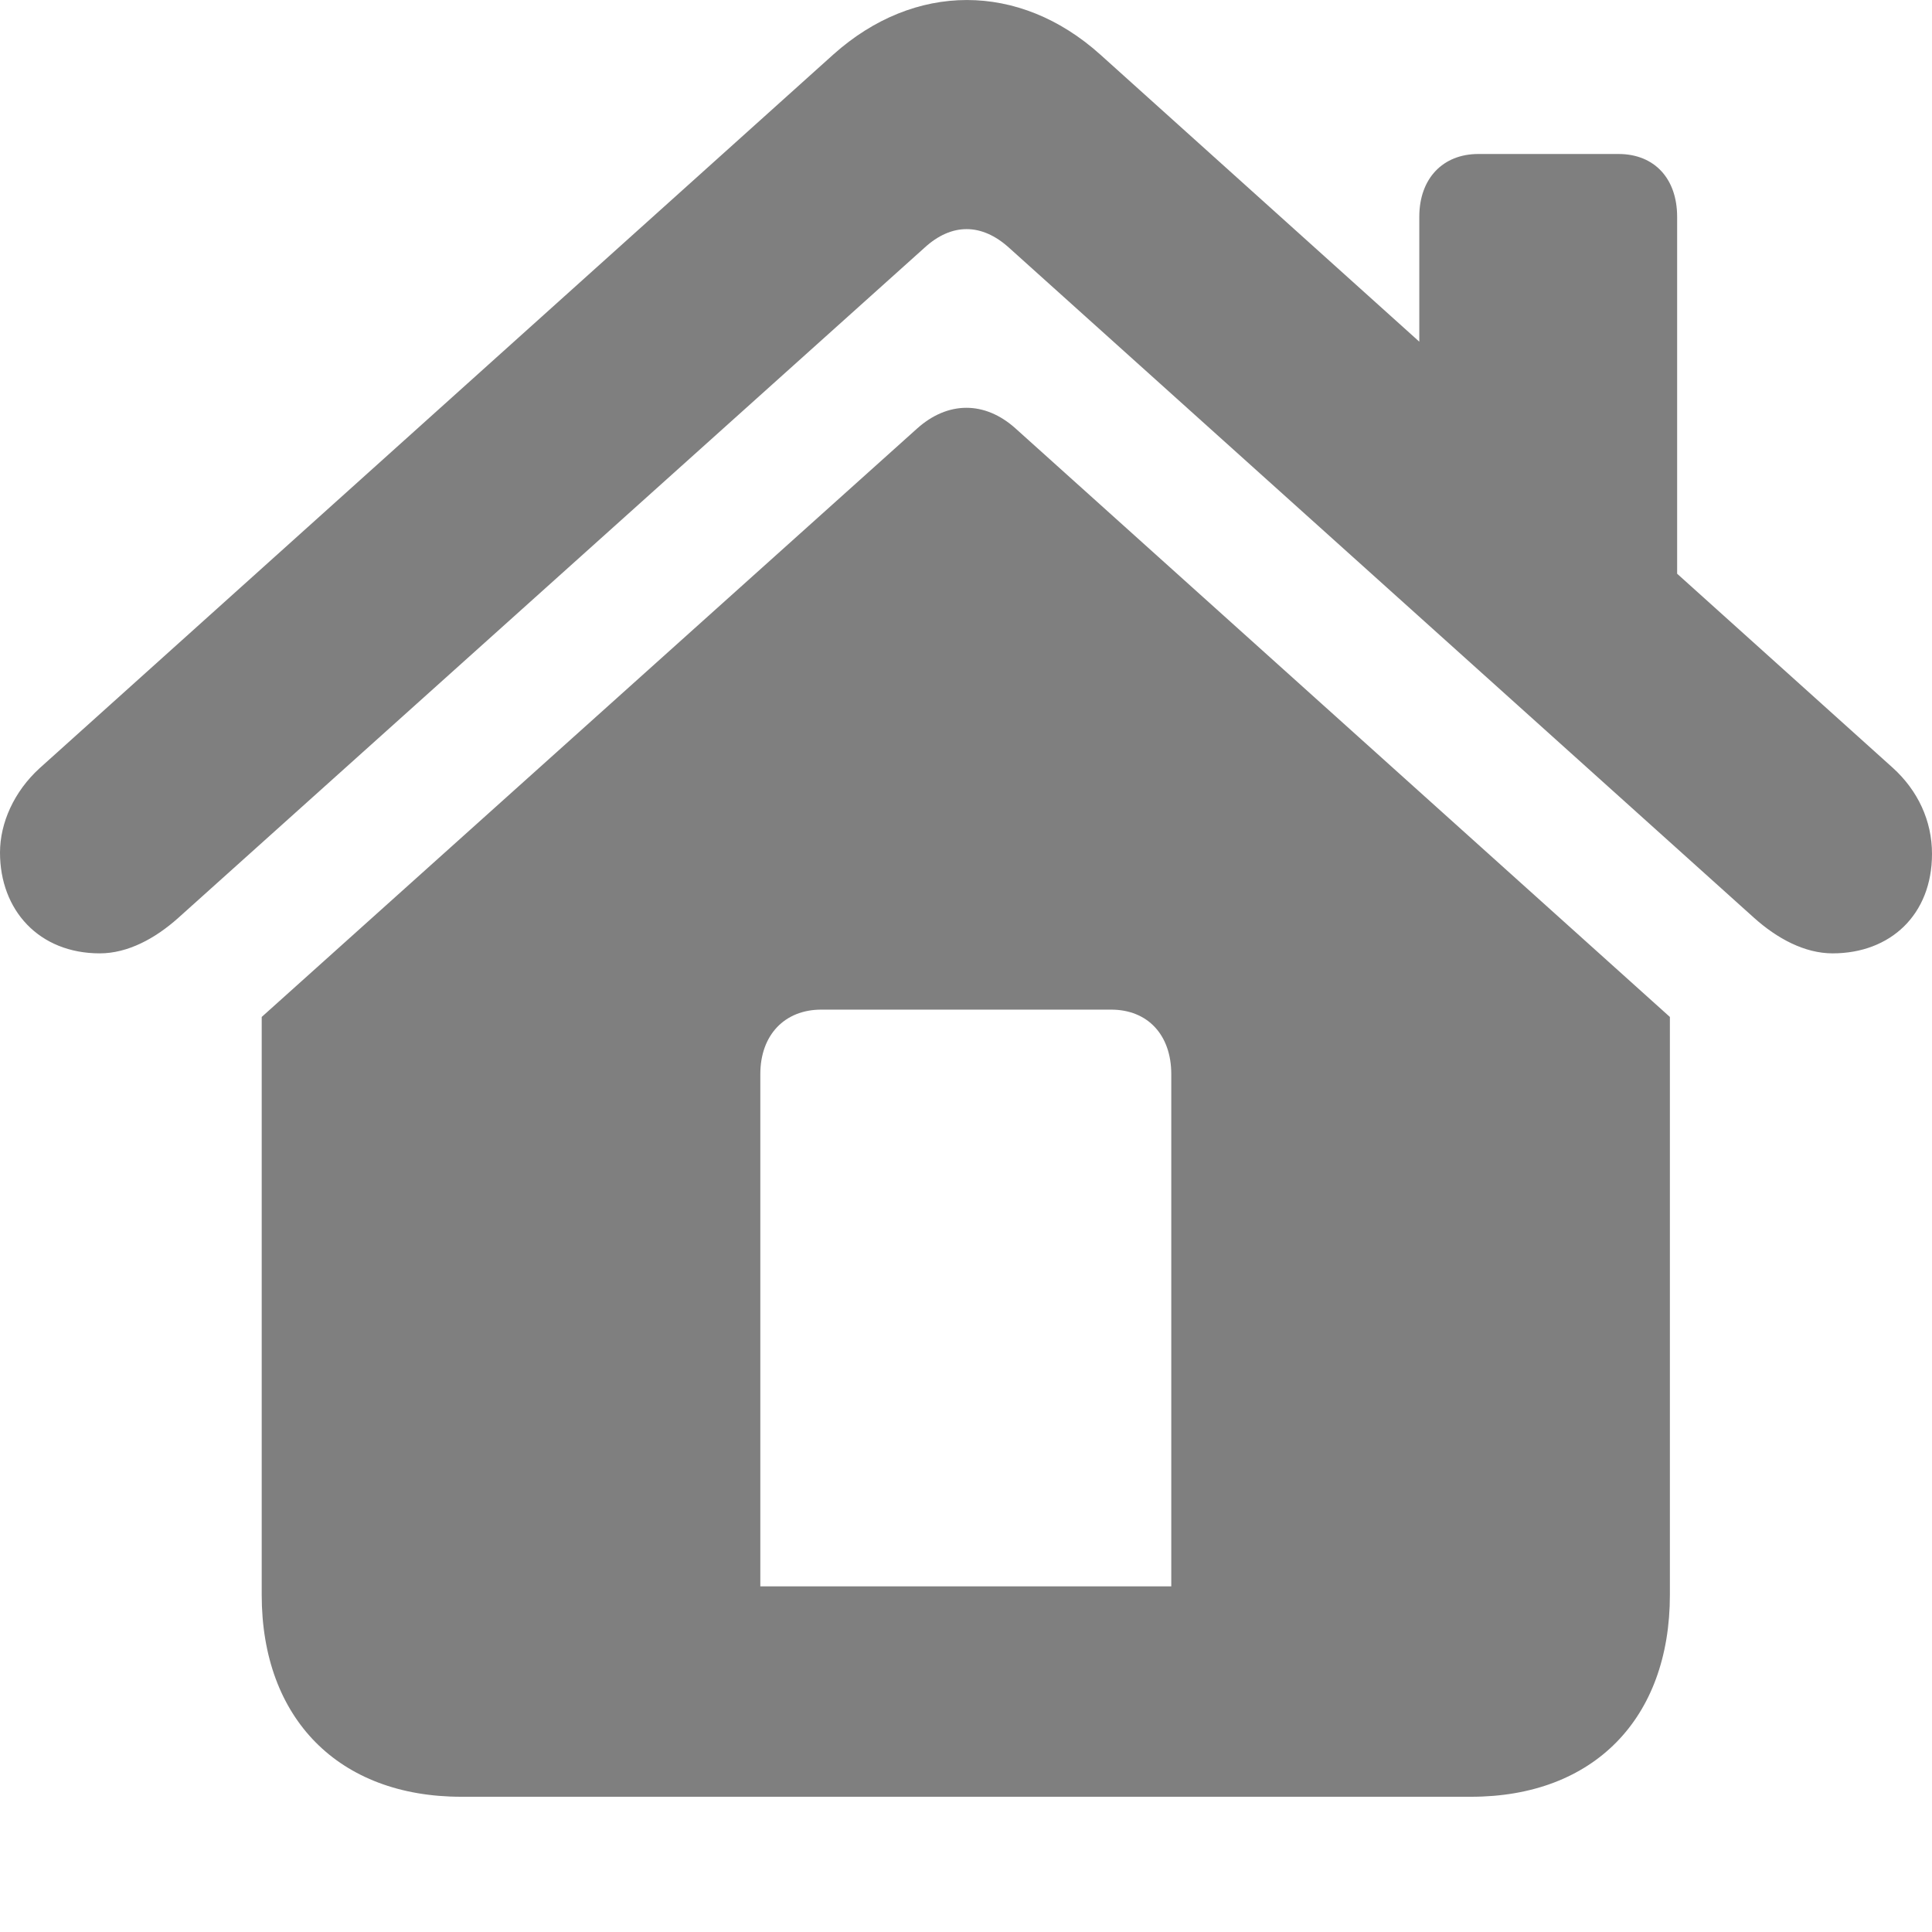 <svg width="24" height="24" viewBox="0 0 24 24" fill="none" xmlns="http://www.w3.org/2000/svg">
<g clip-path="url(#clip0_2777_3395)">
<path d="M14.55 19.706H9.445V13.343C9.445 12.856 9.748 12.542 10.202 12.542H13.803C14.257 12.542 14.55 12.856 14.55 13.343V19.706ZM3.251 19.812C3.251 21.353 4.211 22.32 5.73 22.32H18.274C19.793 22.32 20.744 21.353 20.744 19.812V12.633L12.615 5.322C12.232 4.978 11.773 4.983 11.394 5.322L3.251 12.633V19.812ZM0 10.591C0 11.306 0.483 11.843 1.24 11.843C1.585 11.843 1.926 11.661 2.215 11.402L11.484 3.078C11.82 2.769 12.194 2.769 12.535 3.078L21.79 11.402C22.079 11.661 22.42 11.843 22.765 11.843C23.484 11.843 24 11.362 24 10.607C24 10.196 23.825 9.821 23.513 9.538L13.666 0.676C12.662 -0.225 11.361 -0.225 10.353 0.676L0.492 9.543C0.175 9.832 0 10.222 0 10.591ZM17.631 5.084L20.834 7.957V2.693C20.834 2.217 20.55 1.913 20.106 1.913H18.364C17.924 1.913 17.631 2.217 17.631 2.693V5.084Z" fill="#696969" fill-opacity="0.85"/>
</g>
<defs>
<clipPath id="clip0_2777_3395">
<rect width="24" height="24" fill="white"/>
</clipPath>
</defs>
</svg>
